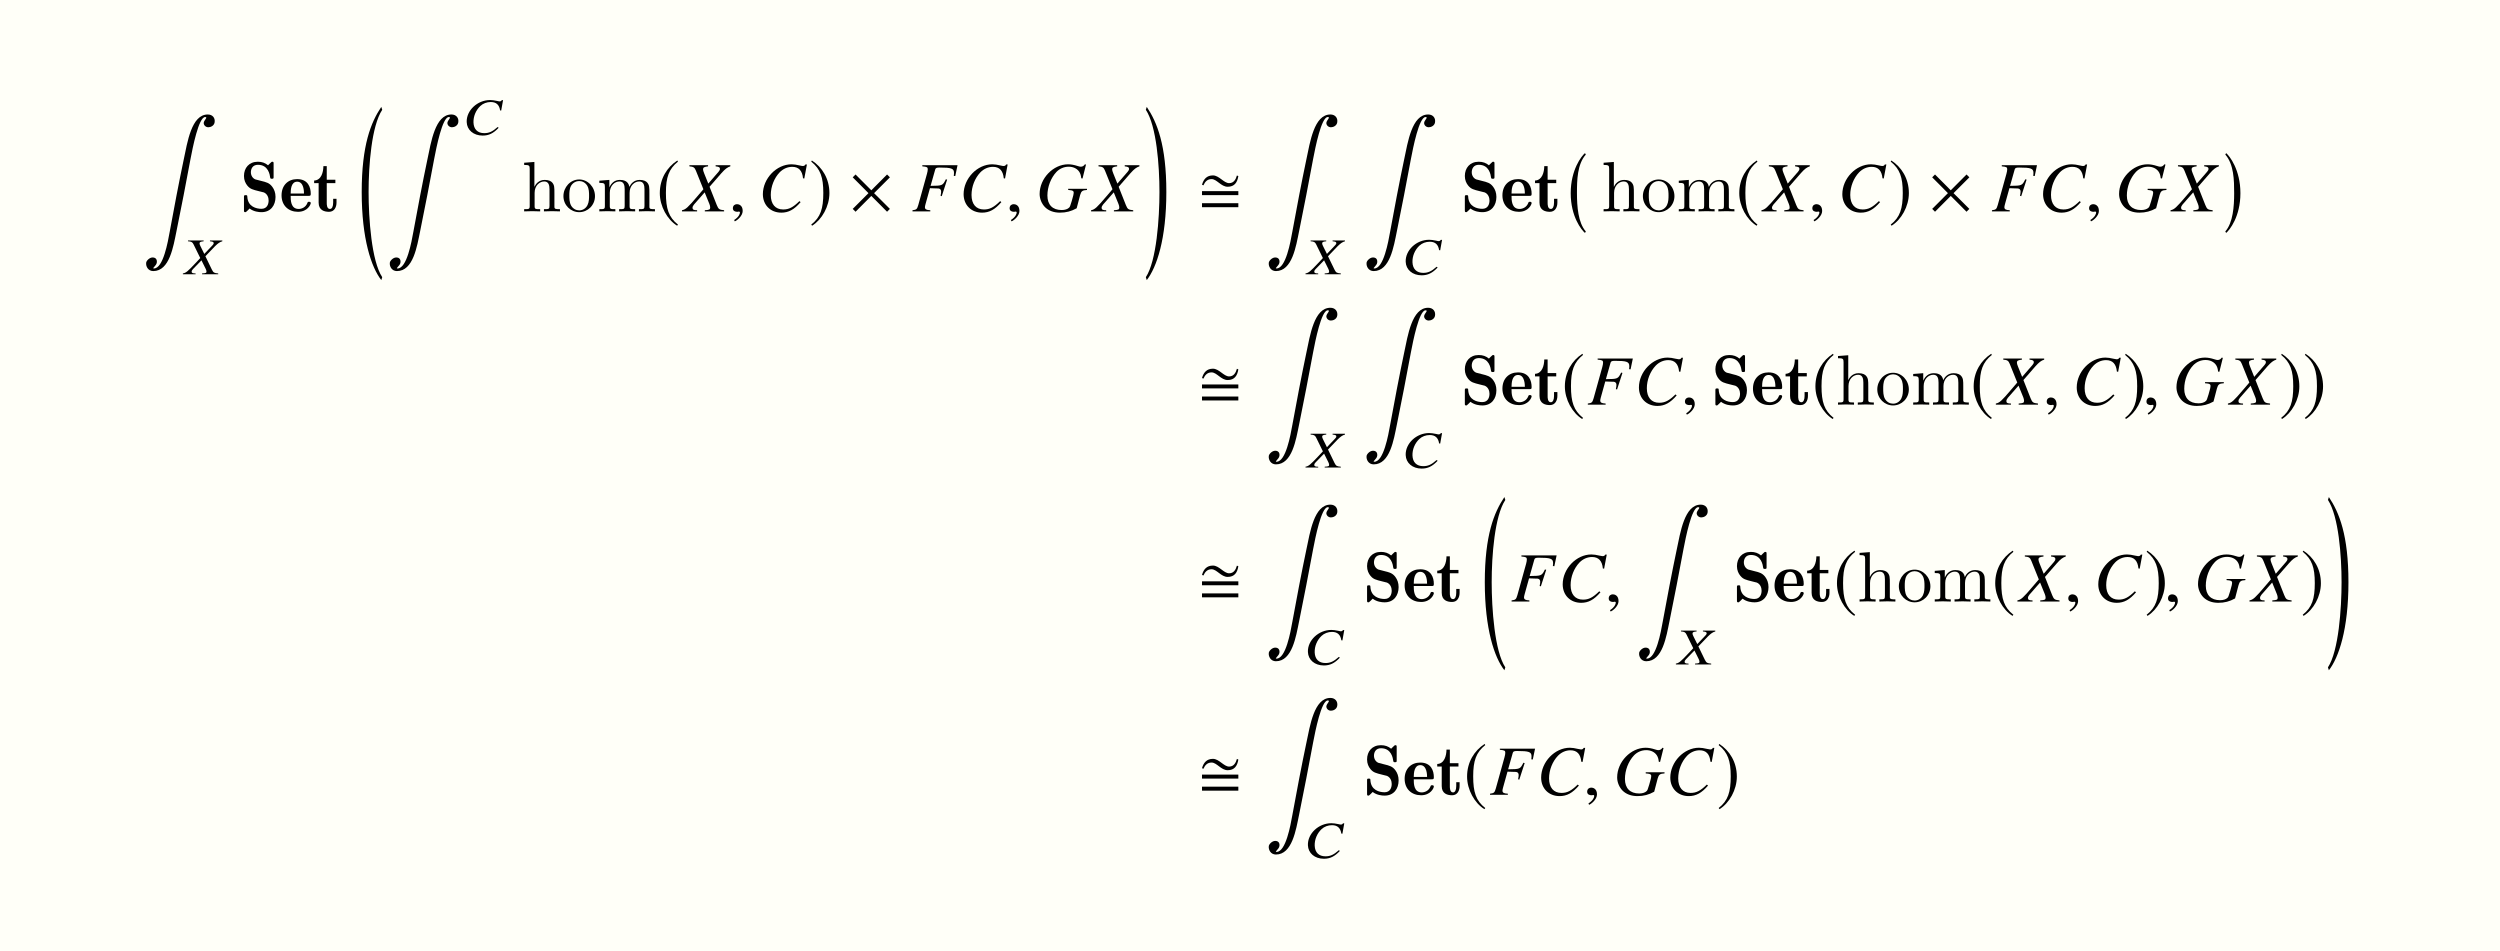 <?xml version='1.0' encoding='UTF-8'?>
<!-- This file was generated by dvisvgm 2.1.3 -->
<svg height='133.064pt' version='1.1' viewBox='76.712 52.802 349.689 133.064' width='349.689pt' xmlns='http://www.w3.org/2000/svg' xmlns:xlink='http://www.w3.org/1999/xlink'>
<defs>
<path d='M4.702 -6.665C4.702 -6.854 4.702 -6.944 4.523 -6.944C4.433 -6.944 4.423 -6.934 4.194 -6.715L3.925 -6.446C3.537 -6.775 3.078 -6.944 2.501 -6.944C1.255 -6.944 0.558 -6.067 0.558 -4.951C0.558 -4.364 0.767 -3.925 1.036 -3.597C1.435 -3.118 1.793 -3.039 2.67 -2.819C2.899 -2.77 3.288 -2.67 3.347 -2.65C3.836 -2.431 4.005 -1.933 4.005 -1.524C4.005 -1.036 3.806 -0.359 2.999 -0.359C2.291 -0.359 1.096 -0.648 1.026 -2.042C1.016 -2.222 1.016 -2.271 0.797 -2.271C0.558 -2.271 0.558 -2.212 0.558 -1.983V-0.169C0.558 0.02 0.558 0.11 0.737 0.11C0.827 0.11 0.837 0.1 1.066 -0.12L1.345 -0.399C1.923 0.04 2.62 0.11 3.009 0.11C4.304 0.11 4.971 -0.847 4.971 -2.022C4.971 -2.62 4.782 -3.078 4.533 -3.417C4.115 -3.985 3.726 -4.075 2.879 -4.284C2.6 -4.354 2.262 -4.433 2.152 -4.473C1.813 -4.603 1.524 -4.981 1.524 -5.469C1.524 -5.948 1.763 -6.516 2.511 -6.516C3.975 -6.516 4.174 -5.111 4.224 -4.732C4.254 -4.583 4.304 -4.563 4.463 -4.563C4.702 -4.563 4.702 -4.613 4.702 -4.842V-6.665Z' id='g0-83'/>
<path d='M4.045 -2.172C4.294 -2.172 4.364 -2.182 4.364 -2.461C4.364 -3.347 4.005 -4.513 2.461 -4.513C1.176 -4.513 0.279 -3.636 0.279 -2.242C0.279 -0.797 1.275 0.06 2.58 0.06C3.915 0.06 4.364 -0.956 4.364 -1.166C4.364 -1.345 4.174 -1.345 4.125 -1.345C3.955 -1.345 3.935 -1.295 3.885 -1.156C3.646 -0.548 3.068 -0.339 2.67 -0.339C1.554 -0.339 1.554 -1.584 1.554 -2.172H4.045ZM1.554 -2.501C1.564 -3.009 1.594 -4.154 2.471 -4.154C3.417 -4.154 3.417 -2.73 3.417 -2.501H1.554Z' id='g0-101'/>
<path d='M1.953 -3.955H3.158V-4.423H1.953V-6.326H1.484C1.474 -5.489 1.196 -4.354 0.189 -4.314V-3.955H0.817V-1.225C0.817 -0.149 1.624 0.06 2.271 0.06C3.029 0.06 3.318 -0.618 3.318 -1.215V-1.763H2.849V-1.225C2.849 -0.687 2.69 -0.339 2.401 -0.339C1.953 -0.339 1.953 -0.986 1.953 -1.176V-3.955Z' id='g0-116'/>
<path d='M4.963 -0.949L4.818 -1.051C4.094 -0.406 3.623 -0.196 2.942 -0.196C2.022 -0.196 1.478 -0.739 1.442 -1.681C1.413 -2.543 1.775 -3.405 2.398 -3.992C2.782 -4.355 3.311 -4.55 3.862 -4.55C4.623 -4.55 5.05 -4.159 5.166 -3.376L5.318 -3.355L5.579 -4.811H5.398C5.333 -4.695 5.253 -4.637 5.086 -4.637C5.007 -4.637 4.927 -4.666 4.746 -4.702C4.376 -4.782 4.043 -4.826 3.768 -4.826C1.985 -4.826 0.435 -3.362 0.493 -1.746C0.529 -0.638 1.449 0.145 2.724 0.145C3.579 0.145 4.231 -0.167 4.963 -0.949Z' id='g11-67'/>
<path d='M4.702 0L4.695 -0.116C4.115 -0.174 4.036 -0.217 3.811 -0.652L2.905 -2.521L4.253 -3.927C4.681 -4.347 4.927 -4.514 5.275 -4.615V-4.731H3.543V-4.615C3.949 -4.572 4.065 -4.521 4.065 -4.355C4.072 -4.26 4.014 -4.181 3.905 -4.058L2.753 -2.848L2.224 -3.913C2.123 -4.108 2.087 -4.224 2.087 -4.318C2.079 -4.499 2.203 -4.565 2.659 -4.615V-4.731H0.471V-4.615C0.949 -4.579 1.094 -4.507 1.253 -4.173L2.188 -2.268L1.529 -1.565C0.413 -0.377 0.196 -0.196 -0.246 -0.116L-0.239 0H1.536L1.529 -0.116C1.13 -0.116 0.985 -0.181 0.978 -0.362C0.978 -0.471 1.036 -0.587 1.152 -0.703L2.355 -1.949L2.949 -0.754C3.007 -0.623 3.058 -0.507 3.058 -0.399C3.065 -0.188 2.985 -0.152 2.435 -0.116L2.442 0H4.702Z' id='g11-88'/>
<path d='M5.697 -4.933L5.499 -5.022C5.34 -4.457 5.052 -3.95 4.407 -3.95C3.672 -3.95 3.007 -5.032 2.144 -5.032S0.834 -4.506 0.615 -3.722L0.814 -3.643C1.032 -4.149 1.37 -4.516 1.955 -4.516C2.69 -4.516 3.275 -3.444 4.208 -3.444C5.161 -3.444 5.558 -4.059 5.697 -4.933ZM5.697 -2.273V-2.829H0.615V-2.273H5.697ZM5.697 -0.586V-1.141H0.615V-0.586H5.697Z' id='g2-27'/>
<path d='M2.61 10.402C1.529 9.181 1.37 6.888 1.37 5.052S1.409 1.012 2.61 -0.357L2.491 -0.556C2.015 -0.159 0.496 1.767 0.496 5.052S2.015 10.213 2.491 10.61L2.61 10.402Z' id='g4-0'/>
<path d='M0.298 10.402L0.417 10.61C0.893 10.213 2.412 8.337 2.412 5.052S0.893 -0.159 0.417 -0.556L0.298 -0.357C1.499 1.012 1.538 3.216 1.538 5.052S1.38 9.181 0.298 10.402Z' id='g4-1'/>
<path d='M3.365 23.265C1.866 21.002 1.459 15.017 1.459 11.355C1.459 7.682 1.866 2.114 3.365 -0.149L3.236 -0.556C1.787 1.608 0.496 4.774 0.496 11.355C0.496 17.925 1.846 21.886 3.236 23.672L3.365 23.265Z' id='g4-18'/>
<path d='M0.298 23.265L0.427 23.672C1.816 21.886 3.166 17.925 3.166 11.355C3.166 4.774 1.876 1.608 0.427 -0.556L0.298 -0.149C1.796 2.114 2.203 7.682 2.203 11.355C2.203 15.017 1.796 21.002 0.298 23.265Z' id='g4-19'/>
<path d='M10.124 1.131C10.243 0.496 9.846 0 9.171 0C6.888 0 6.322 3.881 5.806 6.313C5.181 9.27 4.387 13.419 3.851 16.387C3.593 17.816 2.938 21.538 1.638 21.538C1.29 21.538 1.995 21.181 2.045 20.695C2.094 20.248 1.866 20 1.449 20C1.012 20 0.586 20.466 0.556 20.724C0.486 21.24 0.824 21.905 1.548 21.905C3.831 21.905 4.357 18.451 4.794 16.327C5.35 13.628 6.263 8.923 6.759 6.213C7.057 4.655 7.901 0.357 8.804 0.357C9.25 0.357 8.625 0.794 8.605 1.181C8.595 1.479 8.863 1.787 9.25 1.787C9.568 1.787 10.035 1.588 10.124 1.131Z' id='g4-185'/>
<path d='M5.757 -0.347L3.543 -2.551L5.757 -4.764L5.36 -5.161L3.156 -2.948L0.953 -5.161L0.556 -4.764L2.759 -2.551L0.556 -0.347L0.953 0.05L3.156 -2.164L5.36 0.05L5.757 -0.347Z' id='g7-2'/>
<path d='M2.928 -7.117C1.489 -6.184 0.476 -4.576 0.476 -2.551C0.476 -0.705 1.529 1.161 2.898 2.005L3.017 1.846C1.707 0.814 1.33 -0.387 1.33 -2.581C1.33 -4.784 1.737 -5.925 3.017 -6.958L2.928 -7.117Z' id='g7-185'/>
<path d='M0.377 -7.117L0.288 -6.958C1.568 -5.925 1.975 -4.784 1.975 -2.581C1.975 -0.387 1.598 0.814 0.288 1.846L0.407 2.005C1.777 1.161 2.829 -0.705 2.829 -2.551C2.829 -4.576 1.816 -6.184 0.377 -7.117Z' id='g7-186'/>
<path d='M6.447 -4.598L6.813 -6.566H6.605C6.526 -6.408 6.427 -6.348 6.23 -6.348C6.151 -6.348 6.032 -6.368 5.824 -6.418C5.379 -6.526 4.984 -6.586 4.667 -6.586C2.561 -6.586 0.653 -4.598 0.653 -2.403C0.653 -0.89 1.721 0.178 3.233 0.178C4.252 0.178 5.043 -0.257 5.933 -1.295L5.765 -1.434C4.875 -0.564 4.301 -0.267 3.491 -0.267C2.393 -0.267 1.76 -1.018 1.76 -2.294C1.76 -3.471 2.235 -4.667 3.006 -5.468C3.481 -5.953 4.104 -6.23 4.756 -6.23C5.666 -6.23 6.17 -5.696 6.269 -4.628L6.447 -4.598Z' id='g15-67'/>
<path d='M6.378 -6.457H1.454V-6.299C2.096 -6.24 2.215 -6.18 2.215 -5.893C2.215 -5.745 2.175 -5.498 2.106 -5.261L0.89 -0.89C0.712 -0.297 0.643 -0.237 0.079 -0.158V0H2.571V-0.158C1.997 -0.188 1.819 -0.297 1.819 -0.593C1.819 -0.672 1.849 -0.821 1.908 -1.038L2.522 -3.243C2.887 -3.224 3.105 -3.214 3.322 -3.214C3.708 -3.214 3.777 -3.204 3.866 -3.164C4.015 -3.085 4.084 -2.957 4.084 -2.759C4.084 -2.601 4.064 -2.482 4.005 -2.175L4.173 -2.126L4.924 -4.44L4.746 -4.489C4.301 -3.599 4.272 -3.589 2.611 -3.57L3.263 -5.874C3.322 -6.071 3.461 -6.131 3.866 -6.131C5.528 -6.131 5.884 -6.002 5.884 -5.389C5.884 -5.33 5.884 -5.28 5.874 -5.152C5.864 -5.092 5.864 -5.083 5.854 -4.964L6.062 -4.944L6.378 -6.457Z' id='g15-70'/>
<path d='M7.001 -6.546L6.853 -6.586C6.685 -6.348 6.516 -6.249 6.259 -6.249C6.16 -6.249 6.042 -6.279 5.824 -6.348C5.33 -6.507 4.905 -6.586 4.499 -6.586C2.413 -6.586 0.514 -4.608 0.514 -2.433C0.514 -1.76 0.801 -1.068 1.266 -0.593C1.77 -0.089 2.492 0.178 3.352 0.178C4.222 0.178 4.934 -0.01 5.696 -0.435L6.18 -2.284C6.338 -2.838 6.497 -2.957 7.139 -2.996V-3.154H4.509V-2.996C4.628 -2.986 4.756 -2.966 4.796 -2.966C5.122 -2.937 5.28 -2.838 5.28 -2.66C5.28 -2.442 5.221 -2.166 5.003 -1.434C4.786 -0.722 4.756 -0.643 4.638 -0.524C4.42 -0.307 4.044 -0.188 3.599 -0.188C2.324 -0.188 1.602 -0.92 1.602 -2.215C1.602 -3.431 2.086 -4.687 2.868 -5.518C3.313 -5.982 3.926 -6.249 4.578 -6.249C5.221 -6.249 5.765 -5.982 6.062 -5.528C6.22 -5.27 6.289 -5.063 6.338 -4.628L6.516 -4.598L7.001 -6.546Z' id='g15-71'/>
<path d='M6.477 -6.457H4.42V-6.299C4.905 -6.24 5.023 -6.17 5.023 -5.943C5.023 -5.814 4.964 -5.696 4.826 -5.537L3.392 -3.886L2.808 -5.34C2.7 -5.597 2.66 -5.765 2.66 -5.893C2.66 -6.141 2.818 -6.23 3.362 -6.299V-6.457H0.752V-6.299C1.325 -6.249 1.473 -6.151 1.661 -5.696L2.709 -3.095C2.344 -2.68 2.017 -2.294 1.889 -2.136C0.514 -0.514 0.237 -0.267 -0.287 -0.158V0H1.829V-0.158C1.355 -0.158 1.187 -0.247 1.187 -0.494C1.187 -0.643 1.266 -0.811 1.394 -0.959L2.887 -2.66L3.55 -1.028C3.619 -0.85 3.659 -0.692 3.659 -0.544C3.659 -0.257 3.56 -0.208 2.907 -0.158V0H5.607V-0.158C4.915 -0.237 4.826 -0.297 4.578 -0.89L3.57 -3.441L5.241 -5.359C5.755 -5.933 6.052 -6.16 6.477 -6.299V-6.457Z' id='g15-88'/>
<path d='M1.928 -0.059C1.928 -0.88 1.355 -1.009 1.127 -1.009C0.88 -1.009 0.554 -0.86 0.554 -0.435C0.554 -0.04 0.91 0.059 1.167 0.059C1.236 0.059 1.285 0.049 1.315 0.04C1.355 0.03 1.384 0.02 1.404 0.02C1.473 0.02 1.543 0.069 1.543 0.158C1.543 0.346 1.384 0.791 0.732 1.206L0.821 1.394C1.117 1.295 1.928 0.643 1.928 -0.059Z' id='g14-59'/>
<path d='M1.096 -0.757C1.096 -0.309 0.986 -0.309 0.319 -0.309V0C0.667 -0.01 1.176 -0.03 1.445 -0.03C1.704 -0.03 2.222 -0.01 2.56 0V-0.309C1.893 -0.309 1.783 -0.309 1.783 -0.757V-2.59C1.783 -3.626 2.491 -4.184 3.128 -4.184C3.756 -4.184 3.865 -3.646 3.865 -3.078V-0.757C3.865 -0.309 3.756 -0.309 3.088 -0.309V0C3.437 -0.01 3.945 -0.03 4.214 -0.03C4.473 -0.03 4.991 -0.01 5.33 0V-0.309C4.812 -0.309 4.563 -0.309 4.553 -0.608V-2.511C4.553 -3.367 4.553 -3.676 4.244 -4.035C4.105 -4.204 3.776 -4.403 3.198 -4.403C2.361 -4.403 1.923 -3.806 1.753 -3.427V-6.914L0.319 -6.804V-6.496C1.016 -6.496 1.096 -6.426 1.096 -5.938V-0.757Z' id='g17-104'/>
<path d='M1.096 -3.427V-0.757C1.096 -0.309 0.986 -0.309 0.319 -0.309V0C0.667 -0.01 1.176 -0.03 1.445 -0.03C1.704 -0.03 2.222 -0.01 2.56 0V-0.309C1.893 -0.309 1.783 -0.309 1.783 -0.757V-2.59C1.783 -3.626 2.491 -4.184 3.128 -4.184C3.756 -4.184 3.865 -3.646 3.865 -3.078V-0.757C3.865 -0.309 3.756 -0.309 3.088 -0.309V0C3.437 -0.01 3.945 -0.03 4.214 -0.03C4.473 -0.03 4.991 -0.01 5.33 0V-0.309C4.663 -0.309 4.553 -0.309 4.553 -0.757V-2.59C4.553 -3.626 5.26 -4.184 5.898 -4.184C6.526 -4.184 6.635 -3.646 6.635 -3.078V-0.757C6.635 -0.309 6.526 -0.309 5.858 -0.309V0C6.207 -0.01 6.715 -0.03 6.984 -0.03C7.243 -0.03 7.761 -0.01 8.1 0V-0.309C7.582 -0.309 7.332 -0.309 7.323 -0.608V-2.511C7.323 -3.367 7.323 -3.676 7.014 -4.035C6.874 -4.204 6.545 -4.403 5.968 -4.403C5.131 -4.403 4.692 -3.806 4.523 -3.427C4.384 -4.294 3.646 -4.403 3.198 -4.403C2.471 -4.403 2.002 -3.975 1.724 -3.357V-4.403L0.319 -4.294V-3.985C1.016 -3.985 1.096 -3.915 1.096 -3.427Z' id='g17-109'/>
<path d='M4.692 -2.132C4.692 -3.407 3.696 -4.463 2.491 -4.463C1.245 -4.463 0.279 -3.377 0.279 -2.132C0.279 -0.847 1.315 0.11 2.481 0.11C3.686 0.11 4.692 -0.867 4.692 -2.132ZM2.491 -0.139C2.062 -0.139 1.624 -0.349 1.355 -0.807C1.106 -1.245 1.106 -1.853 1.106 -2.212C1.106 -2.6 1.106 -3.138 1.345 -3.577C1.614 -4.035 2.082 -4.244 2.481 -4.244C2.919 -4.244 3.347 -4.025 3.606 -3.597S3.865 -2.59 3.865 -2.212C3.865 -1.853 3.865 -1.315 3.646 -0.877C3.427 -0.428 2.989 -0.139 2.491 -0.139Z' id='g17-111'/>
</defs>
<g id='page1'>
<rect fill='#fffff8' height='133.064' width='349.689' x='76.712' y='52.802'/>
<use x='96.603' xlink:href='#g4-185' y='68.815'/>
<use x='102.536' xlink:href='#g11-88' y='91.166'/>
<use x='110.28' xlink:href='#g0-83' y='82.369'/>
<use x='115.815' xlink:href='#g0-101' y='82.369'/>
<use x='120.464' xlink:href='#g0-116' y='82.369'/>
<use x='126.81' xlink:href='#g4-18' y='68.309'/>
<use x='130.685' xlink:href='#g4-185' y='68.815'/>
<use x='141.499' xlink:href='#g11-67' y='71.622'/>
<use x='149.708' xlink:href='#g17-104' y='82.369'/>
<use x='155.243' xlink:href='#g17-111' y='82.369'/>
<use x='160.224' xlink:href='#g17-109' y='82.369'/>
<use x='168.527' xlink:href='#g7-185' y='82.369'/>
<use x='172.391' xlink:href='#g15-88' y='82.369'/>
<use x='178.669' xlink:href='#g14-59' y='82.369'/>
<use x='182.766' xlink:href='#g15-67' y='82.369'/>
<use x='189.898' xlink:href='#g7-186' y='82.369'/>
<use x='195.43' xlink:href='#g7-2' y='82.369'/>
<use x='204.268' xlink:href='#g15-70' y='82.369'/>
<use x='210.845' xlink:href='#g15-67' y='82.369'/>
<use x='217.379' xlink:href='#g14-59' y='82.369'/>
<use x='221.616' xlink:href='#g15-71' y='82.369'/>
<use x='229.614' xlink:href='#g15-88' y='82.369'/>
<use x='236.689' xlink:href='#g4-19' y='68.309'/>
<use x='244.228' xlink:href='#g2-27' y='82.369'/>
<use x='253.63' xlink:href='#g4-185' y='68.815'/>
<use x='259.564' xlink:href='#g11-88' y='91.166'/>
<use x='267.308' xlink:href='#g4-185' y='68.815'/>
<use x='272.841' xlink:href='#g11-67' y='91.166'/>
<use x='281.05' xlink:href='#g0-83' y='82.369'/>
<use x='286.585' xlink:href='#g0-101' y='82.369'/>
<use x='291.234' xlink:href='#g0-116' y='82.369'/>
<use x='295.92' xlink:href='#g4-0' y='74.775'/>
<use x='300.698' xlink:href='#g17-104' y='82.369'/>
<use x='306.233' xlink:href='#g17-111' y='82.369'/>
<use x='311.214' xlink:href='#g17-109' y='82.369'/>
<use x='319.517' xlink:href='#g7-185' y='82.369'/>
<use x='323.381' xlink:href='#g15-88' y='82.369'/>
<use x='329.659' xlink:href='#g14-59' y='82.369'/>
<use x='333.756' xlink:href='#g15-67' y='82.369'/>
<use x='340.888' xlink:href='#g7-186' y='82.369'/>
<use x='346.42' xlink:href='#g7-2' y='82.369'/>
<use x='355.258' xlink:href='#g15-70' y='82.369'/>
<use x='361.835' xlink:href='#g15-67' y='82.369'/>
<use x='368.369' xlink:href='#g14-59' y='82.369'/>
<use x='372.606' xlink:href='#g15-71' y='82.369'/>
<use x='380.604' xlink:href='#g15-88' y='82.369'/>
<use x='387.679' xlink:href='#g4-1' y='74.775'/>
<use x='244.228' xlink:href='#g2-27' y='109.405'/>
<use x='253.63' xlink:href='#g4-185' y='95.851'/>
<use x='259.564' xlink:href='#g11-88' y='118.202'/>
<use x='267.308' xlink:href='#g4-185' y='95.851'/>
<use x='272.841' xlink:href='#g11-67' y='118.202'/>
<use x='281.05' xlink:href='#g0-83' y='109.405'/>
<use x='286.585' xlink:href='#g0-101' y='109.405'/>
<use x='291.234' xlink:href='#g0-116' y='109.405'/>
<use x='295.123' xlink:href='#g7-185' y='109.405'/>
<use x='298.728' xlink:href='#g15-70' y='109.405'/>
<use x='305.305' xlink:href='#g15-67' y='109.405'/>
<use x='311.84' xlink:href='#g14-59' y='109.405'/>
<use x='316.096' xlink:href='#g0-83' y='109.405'/>
<use x='321.63' xlink:href='#g0-101' y='109.405'/>
<use x='326.28' xlink:href='#g0-116' y='109.405'/>
<use x='330.168' xlink:href='#g7-185' y='109.405'/>
<use x='333.485' xlink:href='#g17-104' y='109.405'/>
<use x='339.02' xlink:href='#g17-111' y='109.405'/>
<use x='344.002' xlink:href='#g17-109' y='109.405'/>
<use x='352.304' xlink:href='#g7-185' y='109.405'/>
<use x='356.168' xlink:href='#g15-88' y='109.405'/>
<use x='362.446' xlink:href='#g14-59' y='109.405'/>
<use x='366.543' xlink:href='#g15-67' y='109.405'/>
<use x='373.675' xlink:href='#g7-186' y='109.405'/>
<use x='376.395' xlink:href='#g14-59' y='109.405'/>
<use x='380.632' xlink:href='#g15-71' y='109.405'/>
<use x='388.63' xlink:href='#g15-88' y='109.405'/>
<use x='395.505' xlink:href='#g7-186' y='109.405'/>
<use x='398.822' xlink:href='#g7-186' y='109.405'/>
<use x='244.228' xlink:href='#g2-27' y='136.943'/>
<use x='253.63' xlink:href='#g4-185' y='123.389'/>
<use x='259.164' xlink:href='#g11-67' y='145.74'/>
<use x='267.373' xlink:href='#g0-83' y='136.943'/>
<use x='272.908' xlink:href='#g0-101' y='136.943'/>
<use x='277.557' xlink:href='#g0-116' y='136.943'/>
<use x='283.903' xlink:href='#g4-18' y='122.884'/>
<use x='288.066' xlink:href='#g15-70' y='136.943'/>
<use x='294.643' xlink:href='#g15-67' y='136.943'/>
<use x='301.178' xlink:href='#g14-59' y='136.943'/>
<use x='305.434' xlink:href='#g4-185' y='123.389'/>
<use x='311.367' xlink:href='#g11-88' y='145.74'/>
<use x='319.111' xlink:href='#g0-83' y='136.943'/>
<use x='324.646' xlink:href='#g0-101' y='136.943'/>
<use x='329.295' xlink:href='#g0-116' y='136.943'/>
<use x='333.183' xlink:href='#g7-185' y='136.943'/>
<use x='336.501' xlink:href='#g17-104' y='136.943'/>
<use x='342.035' xlink:href='#g17-111' y='136.943'/>
<use x='347.017' xlink:href='#g17-109' y='136.943'/>
<use x='355.319' xlink:href='#g7-185' y='136.943'/>
<use x='359.184' xlink:href='#g15-88' y='136.943'/>
<use x='365.461' xlink:href='#g14-59' y='136.943'/>
<use x='369.558' xlink:href='#g15-67' y='136.943'/>
<use x='376.69' xlink:href='#g7-186' y='136.943'/>
<use x='379.41' xlink:href='#g14-59' y='136.943'/>
<use x='383.647' xlink:href='#g15-71' y='136.943'/>
<use x='391.645' xlink:href='#g15-88' y='136.943'/>
<use x='398.52' xlink:href='#g7-186' y='136.943'/>
<use x='402.037' xlink:href='#g4-19' y='122.884'/>
<use x='244.228' xlink:href='#g2-27' y='163.979'/>
<use x='253.63' xlink:href='#g4-185' y='150.425'/>
<use x='259.164' xlink:href='#g11-67' y='172.776'/>
<use x='267.373' xlink:href='#g0-83' y='163.979'/>
<use x='272.908' xlink:href='#g0-101' y='163.979'/>
<use x='277.557' xlink:href='#g0-116' y='163.979'/>
<use x='281.445' xlink:href='#g7-185' y='163.979'/>
<use x='285.051' xlink:href='#g15-70' y='163.979'/>
<use x='291.628' xlink:href='#g15-67' y='163.979'/>
<use x='298.163' xlink:href='#g14-59' y='163.979'/>
<use x='302.399' xlink:href='#g15-71' y='163.979'/>
<use x='309.692' xlink:href='#g15-67' y='163.979'/>
<use x='316.824' xlink:href='#g7-186' y='163.979'/>
</g>
</svg>